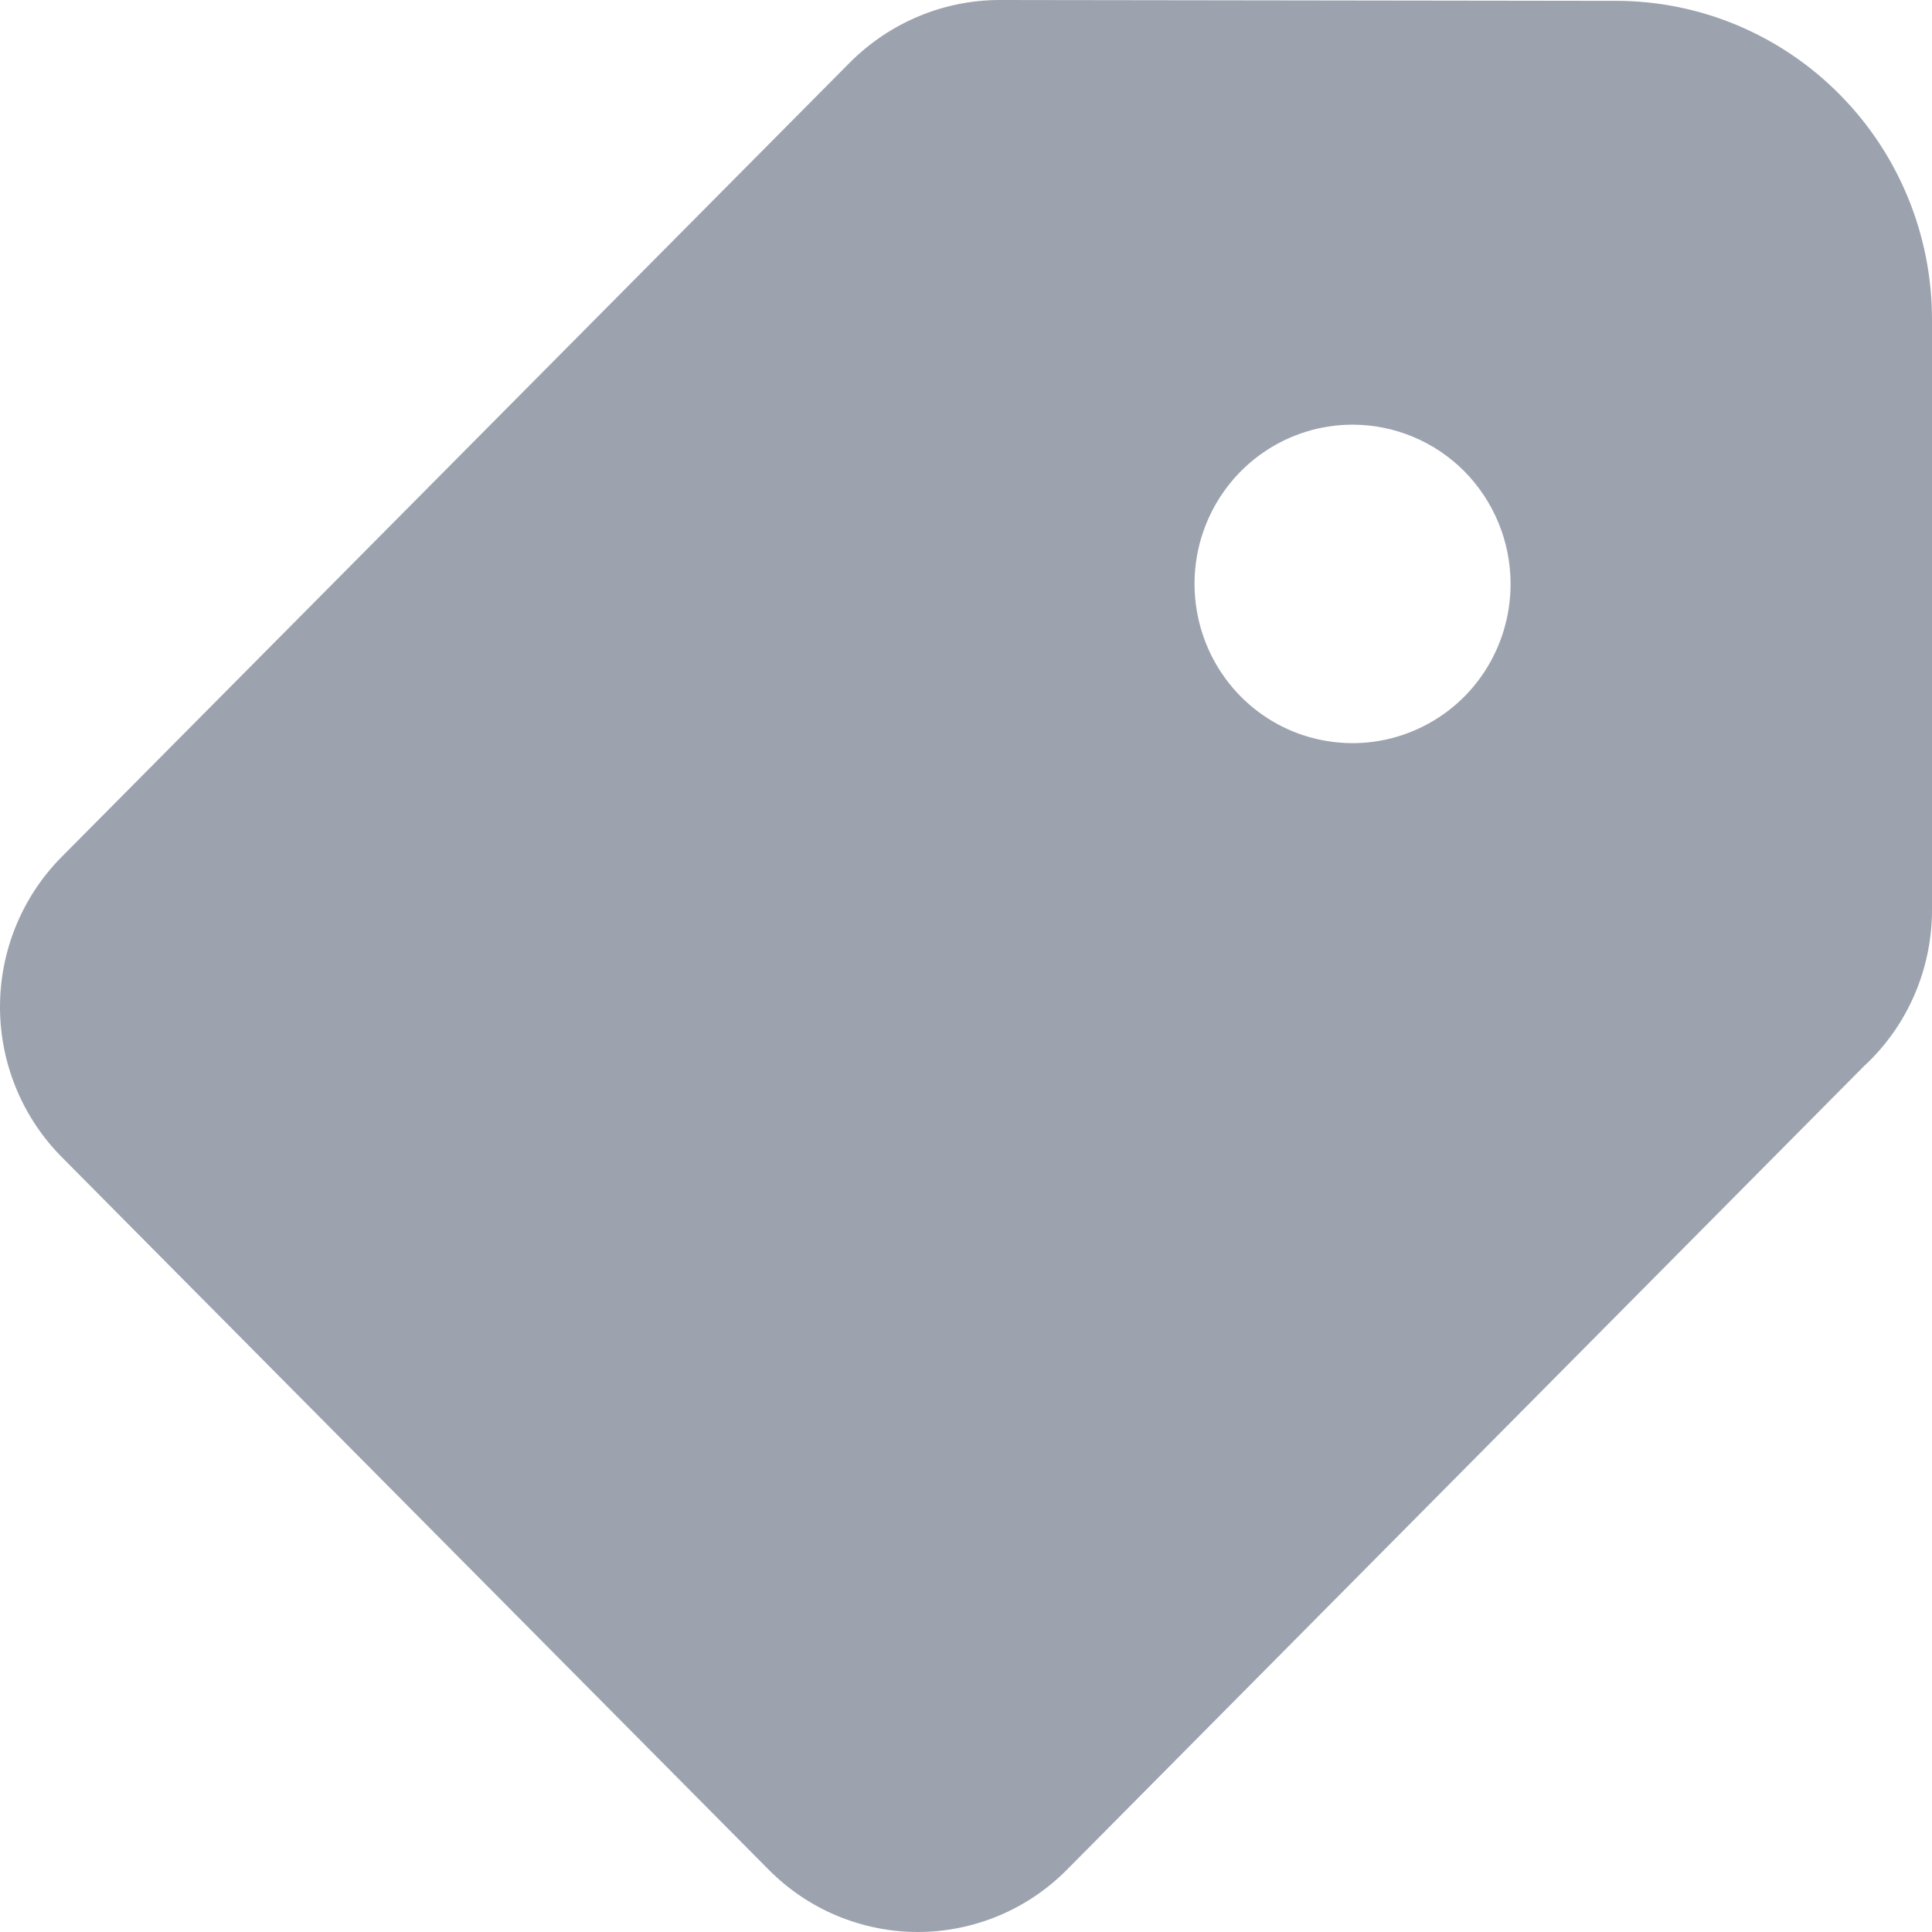 <svg width="16" height="16" viewBox="0 0 16 16" fill="none" xmlns="http://www.w3.org/2000/svg">
  <g id="tag" clip-path="url(#clip0_9977_1691)">
    <path id="Vector"
      d="M13.383 0.007L8.276 0C7.813 0.001 7.37 0.187 7.041 0.515L0.511 7.096C0.184 7.425 0 7.873 0 8.339C0 8.805 0.184 9.252 0.511 9.582L6.367 15.485C6.529 15.648 6.721 15.778 6.933 15.866C7.145 15.954 7.372 16 7.601 16C7.83 16 8.057 15.954 8.269 15.866C8.481 15.778 8.673 15.648 8.835 15.485L15.436 8.83C15.614 8.666 15.756 8.466 15.853 8.243C15.95 8.02 16 7.779 16 7.536V2.645C16 1.945 15.724 1.274 15.233 0.78C14.742 0.285 14.077 0.007 13.383 0.007ZM12.51 4.836C12.51 5.097 12.433 5.352 12.29 5.569C12.146 5.786 11.941 5.955 11.702 6.054C11.463 6.154 11.2 6.18 10.946 6.129C10.692 6.079 10.459 5.953 10.276 5.769C10.093 5.584 9.968 5.349 9.918 5.093C9.867 4.837 9.893 4.572 9.992 4.331C10.091 4.09 10.259 3.884 10.474 3.739C10.69 3.594 10.943 3.517 11.201 3.517C11.549 3.517 11.881 3.656 12.127 3.903C12.372 4.151 12.51 4.486 12.51 4.836Z"
      fill="#9CA3AF" />
  </g>
  <defs>
    <clipPath id="clip0_9977_1691">
      <rect width="16" height="16" fill="white" />
    </clipPath>
  </defs>
</svg>
